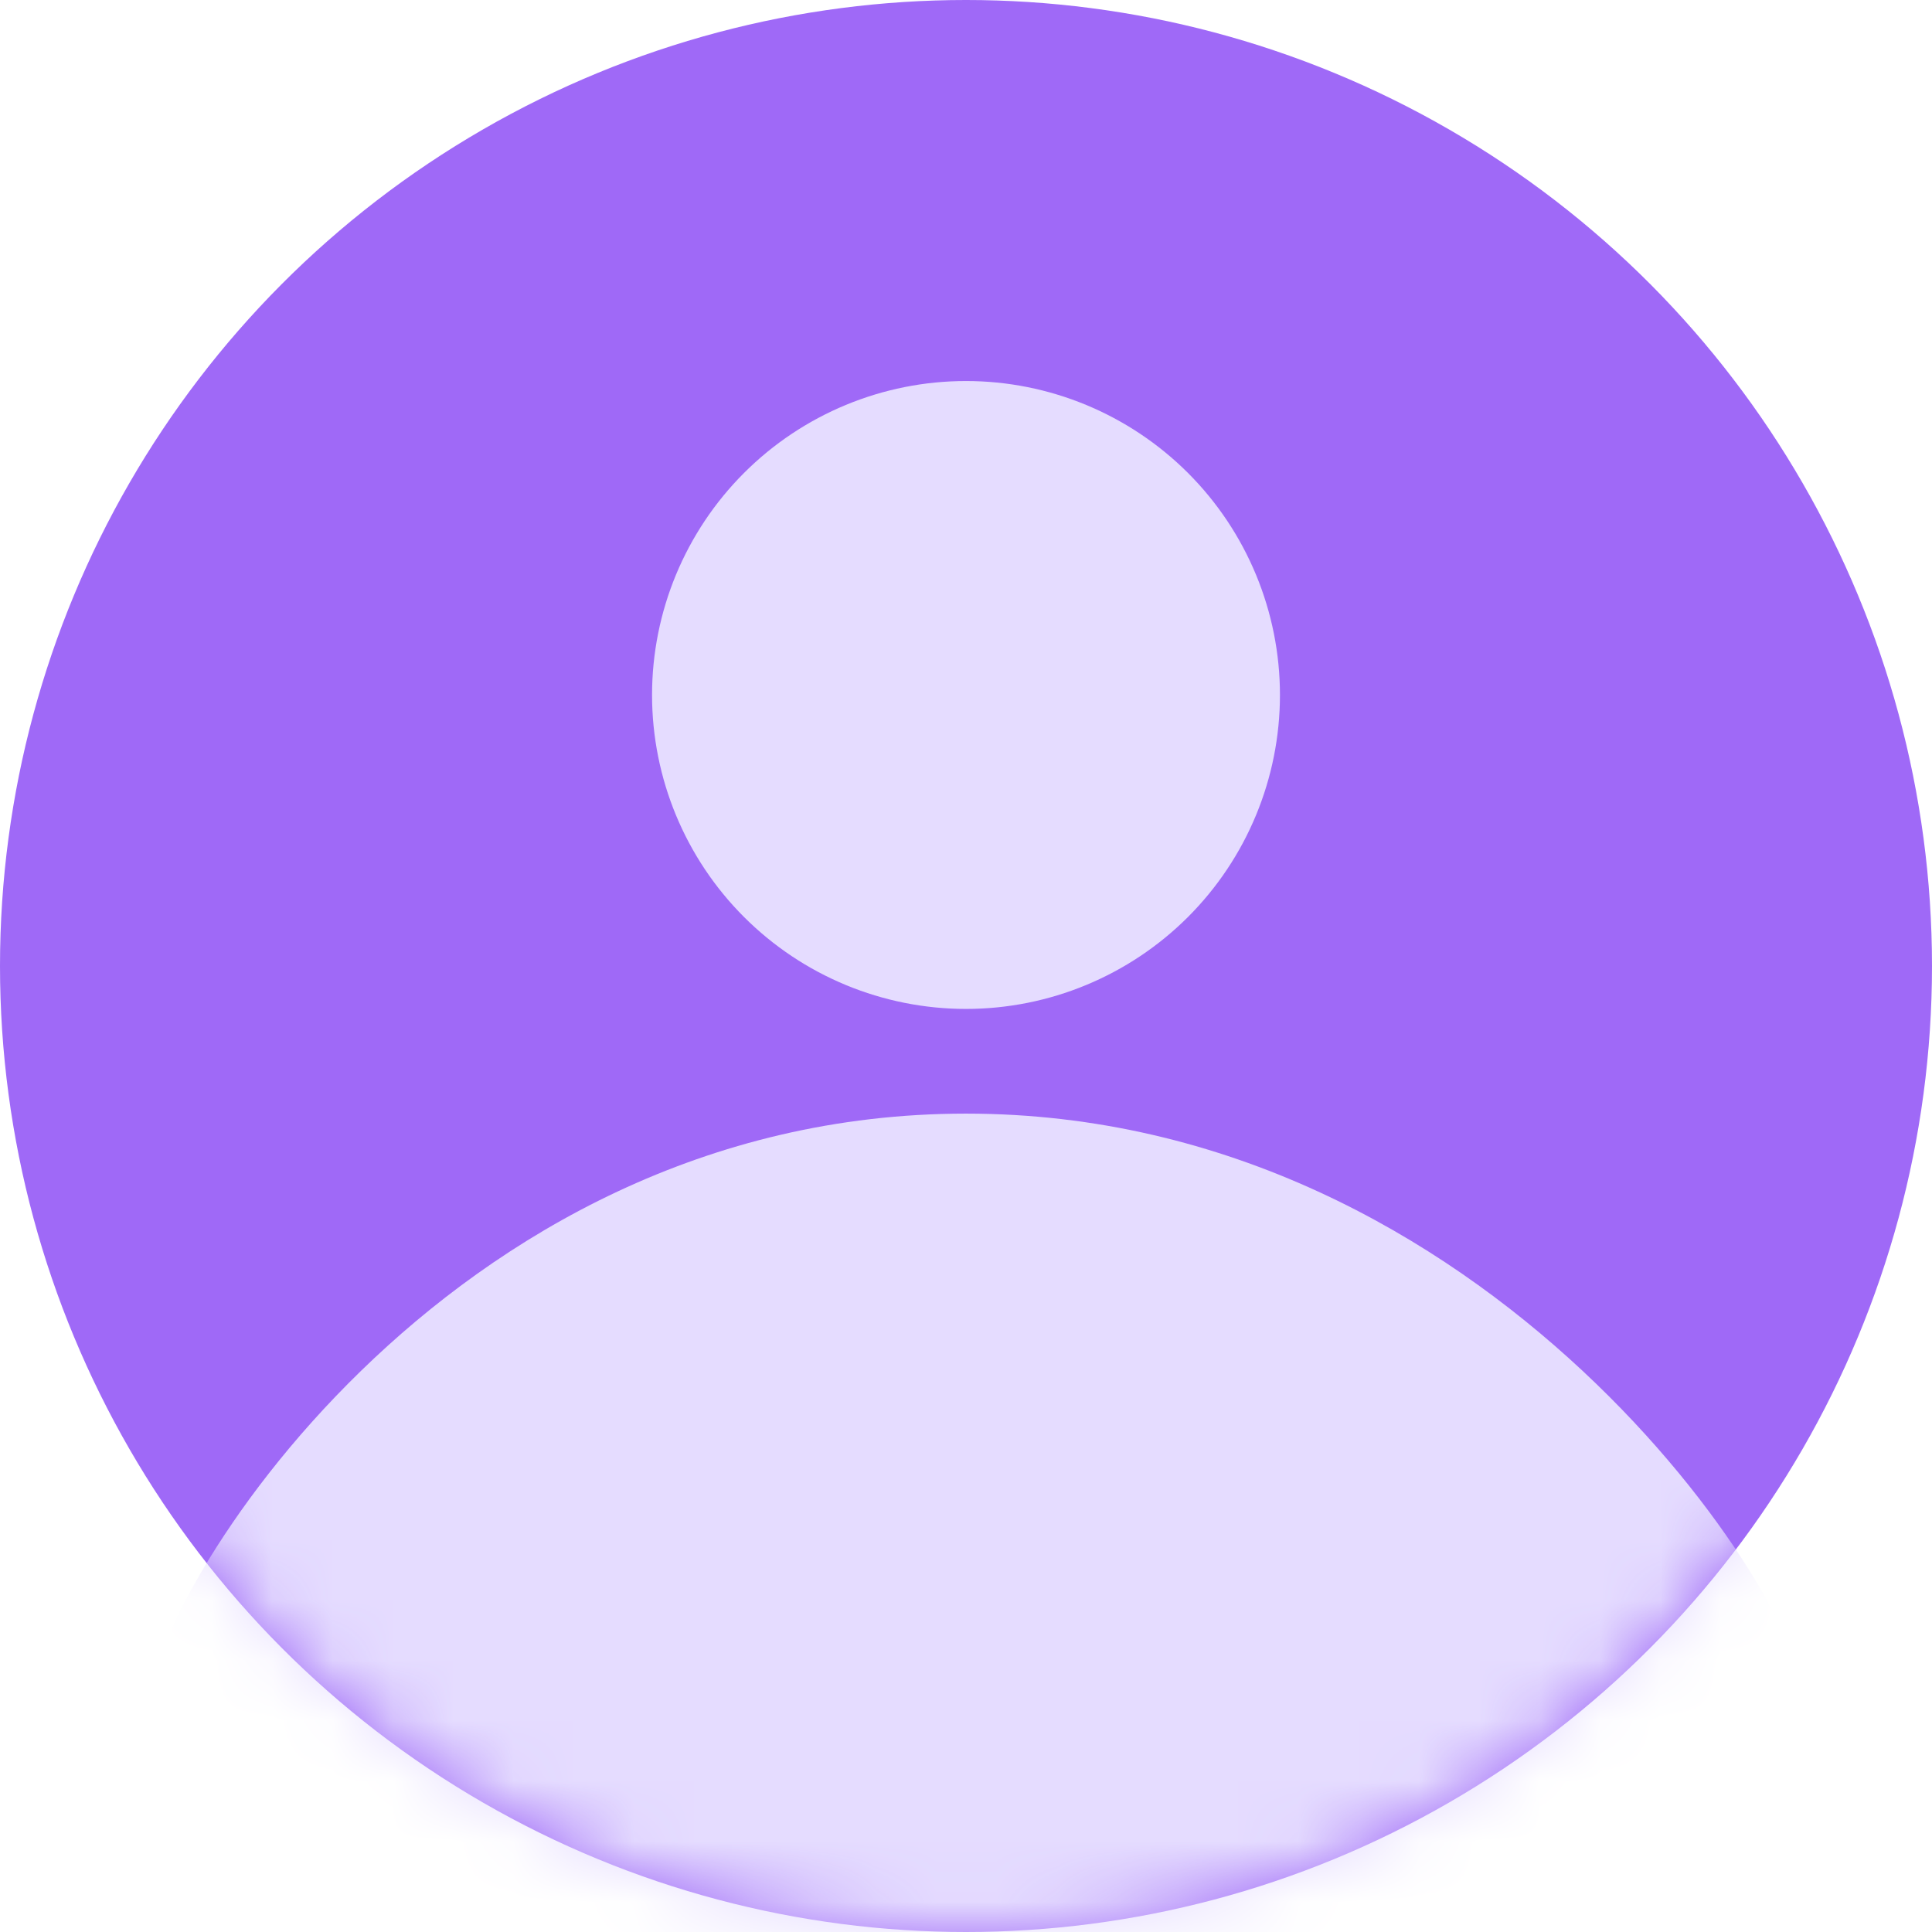 <svg width="32" height="32" viewBox="0 0 32 32" fill="none" xmlns="http://www.w3.org/2000/svg">
<circle cx="16" cy="16" r="16" fill="#9F69F7"/>
<mask id="mask0_512_950" style="mask-type:alpha" maskUnits="userSpaceOnUse" x="0" y="0" width="32" height="32">
<circle cx="16" cy="16" r="16" fill="#FFA235"/>
</mask>
<g mask="url(#mask0_512_950)">
<path d="M7.526 34.43C7.526 34.43 2.459 30 2.459 28.267C2.459 26.533 7.333 18.445 16 18.445C24.666 18.445 29.926 26.533 29.926 28.267C29.926 30 24.089 34.43 24.089 34.43H7.526ZM16 16.711C17.379 16.711 18.701 16.163 19.677 15.188C20.652 14.213 21.2 12.89 21.2 11.511C21.2 10.132 20.652 8.809 19.677 7.834C18.701 6.859 17.379 6.311 16 6.311C14.621 6.311 13.298 6.859 12.323 7.834C11.348 8.809 10.8 10.132 10.8 11.511C10.8 12.89 11.348 14.213 12.323 15.188C13.298 16.163 14.621 16.711 16 16.711Z" fill="#E5DCFF"/>
</g>
</svg>
